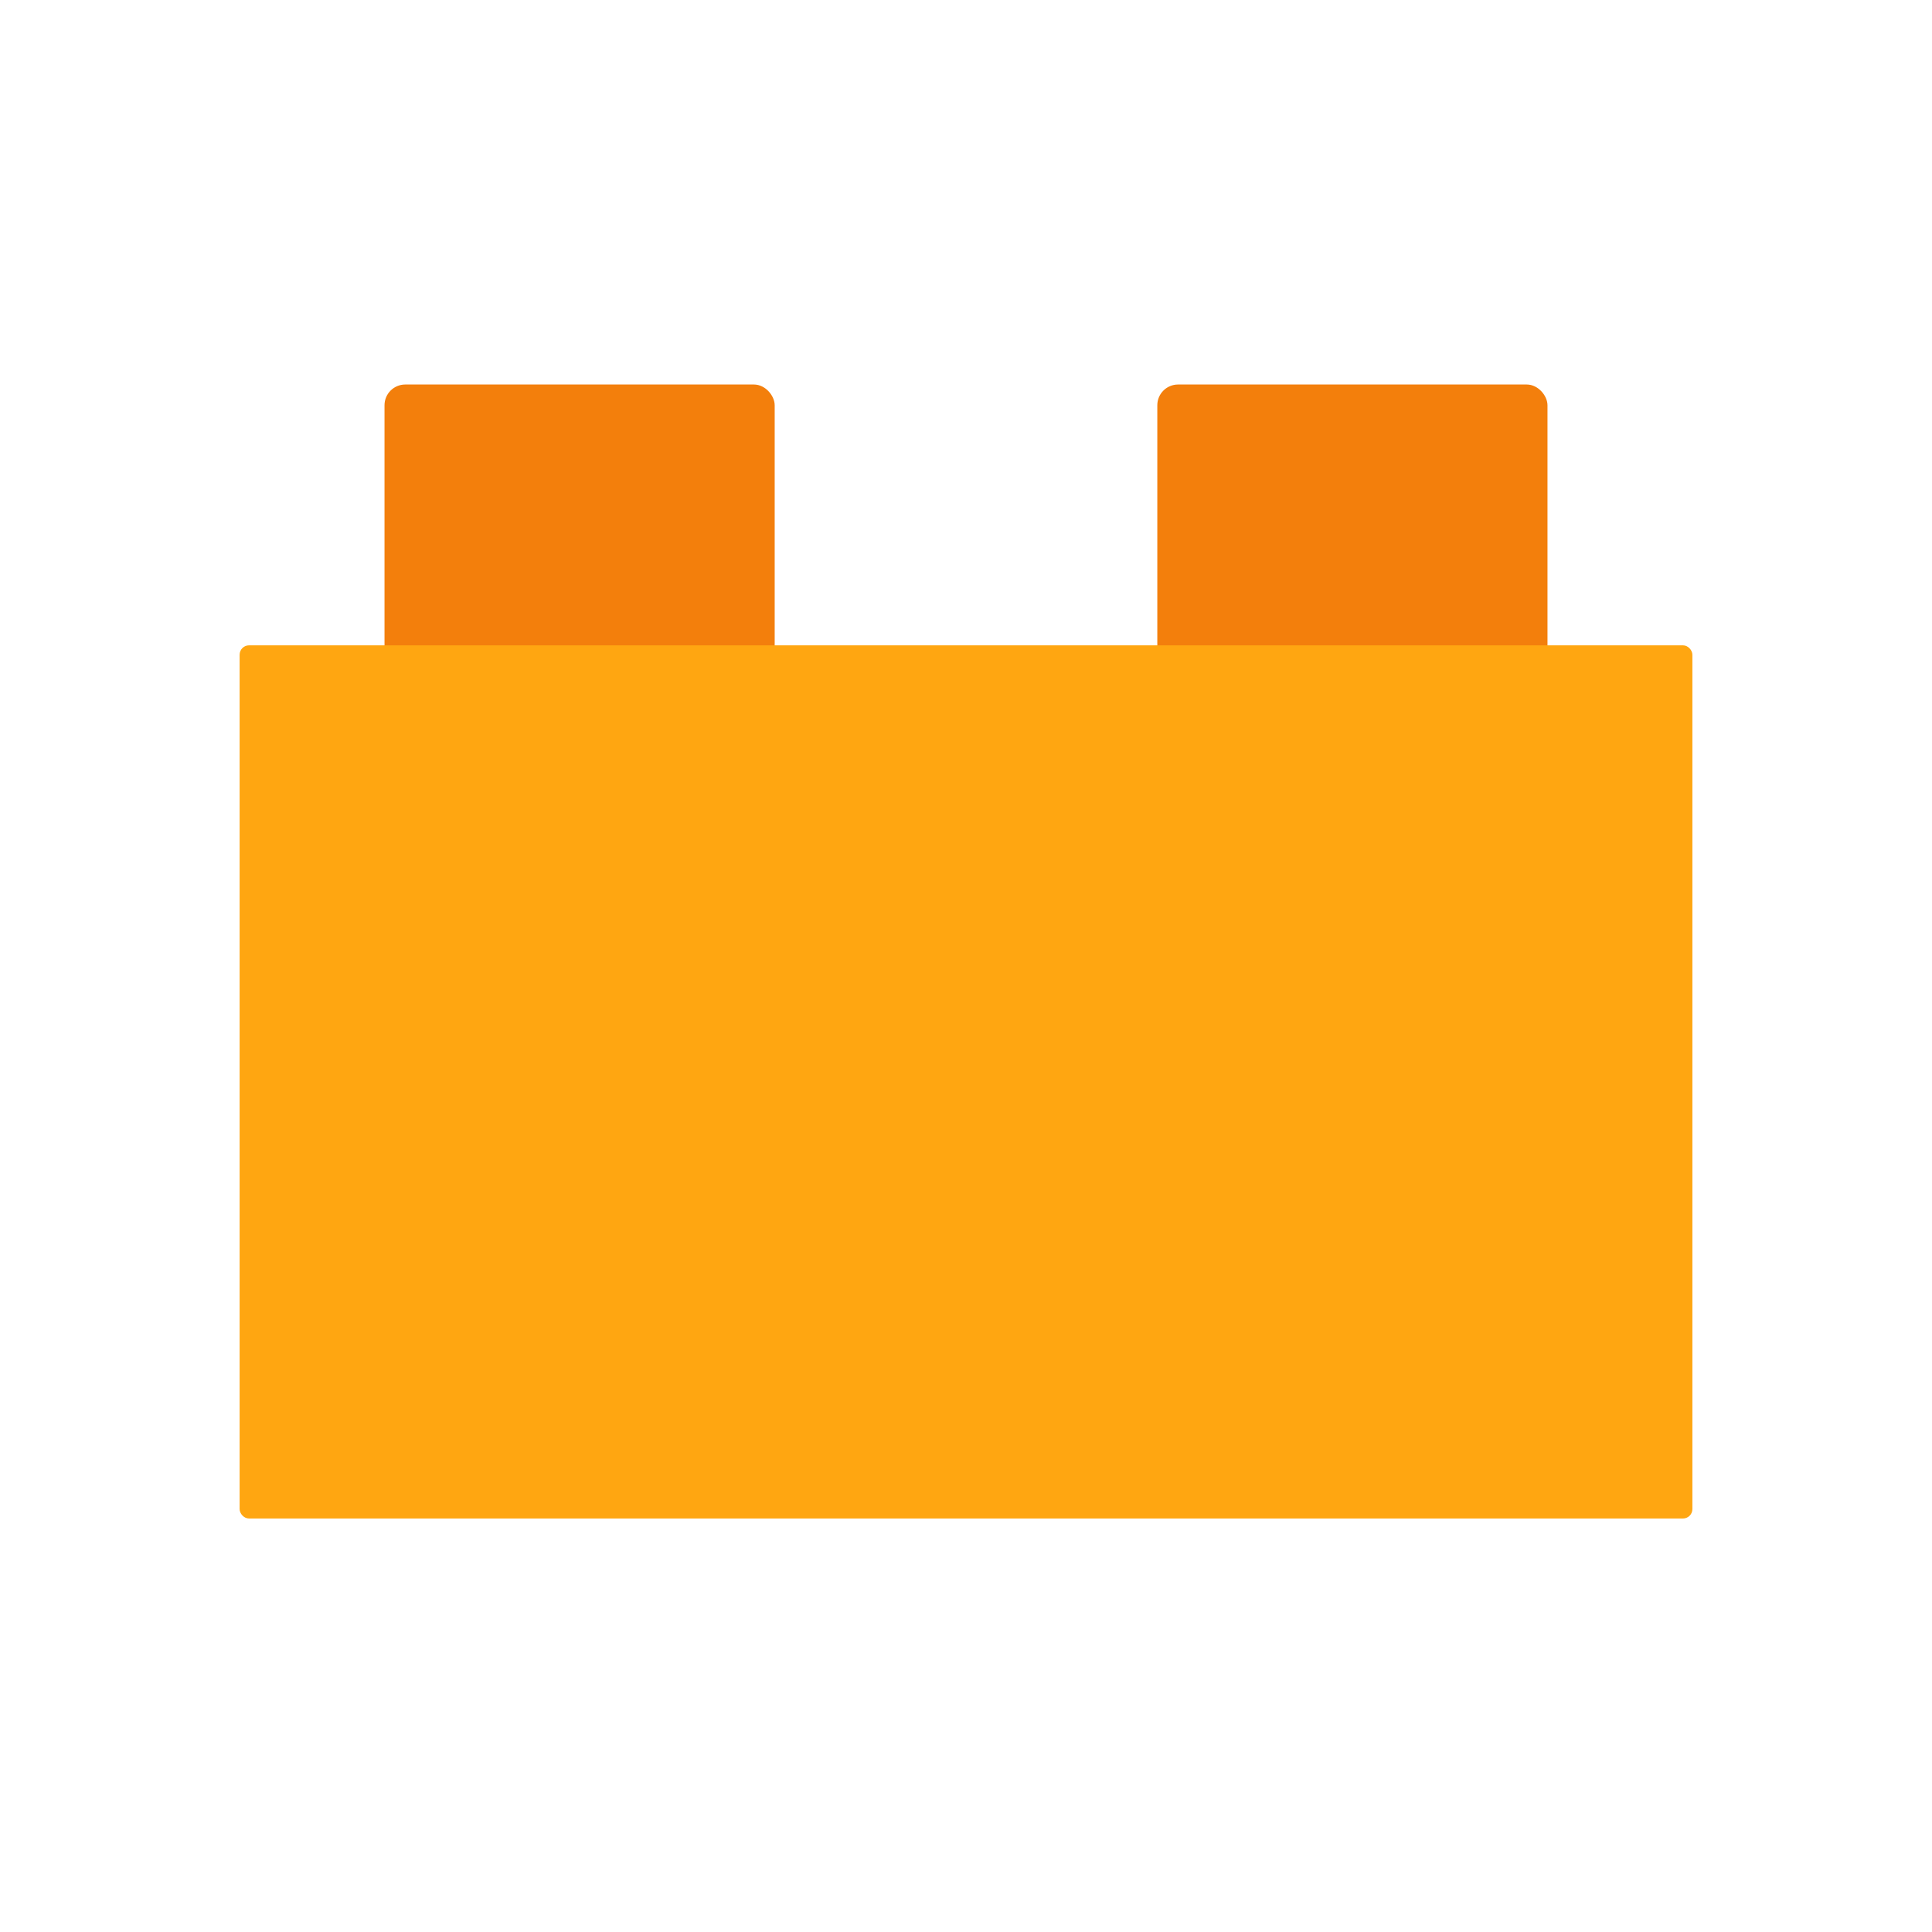<svg xmlns="http://www.w3.org/2000/svg" viewBox="0 0 512 512">
  <rect width="102.4" height="76.8" x="102.4" y="102.4" fill="#f37f0c" stroke="#f37f0c" ry="5" rx="5"/>
  <rect width="102.4" height="76.8" x="307.2" y="102.4" fill="#f37f0c" stroke="#f37f0c" ry="5" rx="5"/>
  <rect width="384" height="230.4" x="64" y="171.52" fill="#ffa611" stroke="#ffa611" ry="2" rx="2"/>
</svg>
